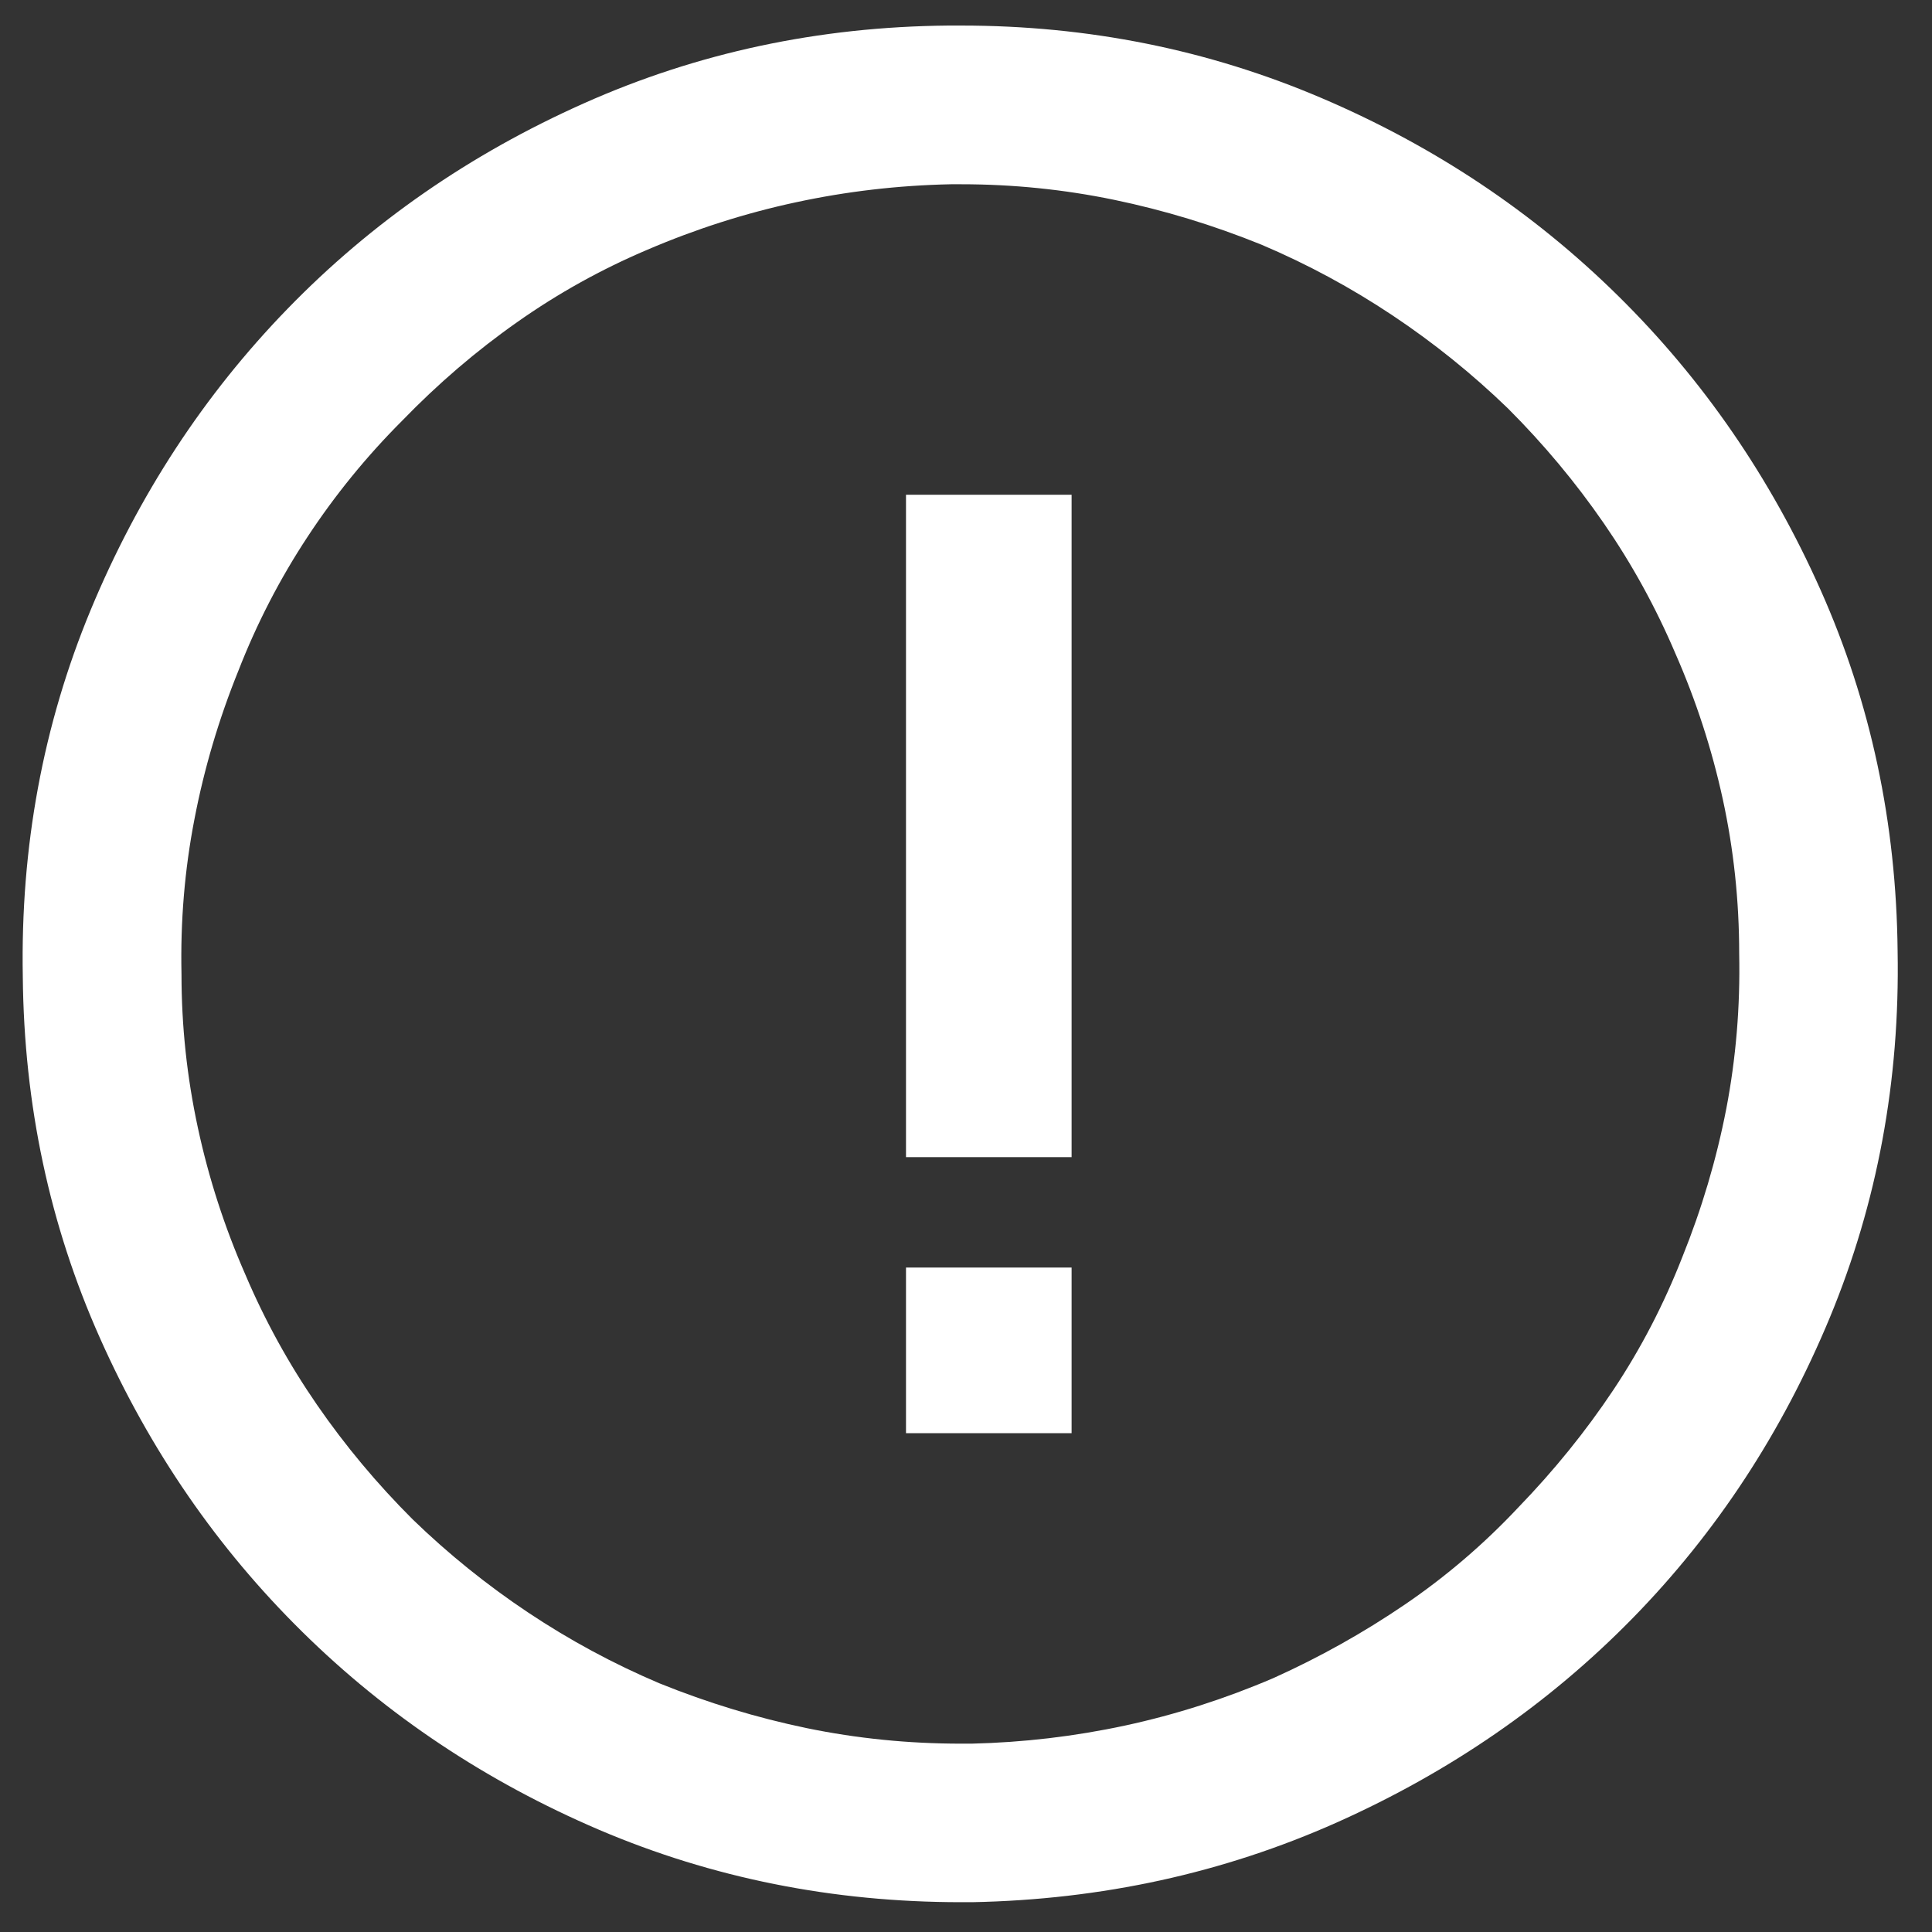<?xml version="1.0" encoding="UTF-8" standalone="no"?>
<svg width="35px" height="35px" viewBox="0 0 35 35" version="1.1" xmlns="http://www.w3.org/2000/svg" xmlns:xlink="http://www.w3.org/1999/xlink" xmlns:sketch="http://www.bohemiancoding.com/sketch/ns">
    <rect x="0" y="0" width="35" height="35" fill="#333333" stroke="none"/>
    <!-- Generator: Sketch 3.3.3 (12081) - http://www.bohemiancoding.com/sketch -->
    <title>Icon/Seek icons/Circle - attention Copy 6</title>
    <desc>Created with Sketch.</desc>
    <defs></defs>
    <g id="confirmation-states" stroke="none" stroke-width="1" fill="none" fill-rule="evenodd" sketch:type="MSPage">
        <g id="missing-or-invalid-fields" sketch:type="MSArtboardGroup" transform="translate(-258, -634)" fill="#FFFFFF">
            <g id="product-photo" sketch:type="MSLayerGroup">
                <g id="Icon/Seek-icons/Circle---attention-Copy-6" transform="translate(258, 634)" sketch:type="MSShapeGroup">
                    <path d="M17.412,0.463 C19.713,0.463 21.887,0.9 23.936,1.774 C25.983,2.647 27.775,3.842 29.314,5.36 C30.852,6.876 32.075,8.652 32.982,10.689 C33.889,12.724 34.354,14.905 34.377,17.229 C34.42,19.574 34.011,21.787 33.149,23.869 C32.285,25.949 31.095,27.763 29.579,29.313 C28.063,30.862 26.276,32.096 24.217,33.016 C22.159,33.933 19.957,34.414 17.611,34.46 L17.511,34.46 L17.412,34.46 C15.088,34.46 12.902,34.022 10.854,33.149 C8.807,32.273 7.014,31.078 5.477,29.563 C3.937,28.046 2.714,26.27 1.808,24.234 C0.9,22.197 0.435,20.017 0.413,17.694 C0.37,15.347 0.779,13.134 1.641,11.054 C2.505,8.973 3.694,7.153 5.211,5.592 C6.726,4.032 8.514,2.792 10.573,1.874 C12.631,0.955 14.832,0.484 17.179,0.463 L17.279,0.463 L17.412,0.463 L17.412,0.463 Z M17.413,3.338 L17.304,3.338 L17.226,3.338 C16.267,3.358 15.329,3.468 14.413,3.666 C13.496,3.863 12.601,4.15 11.726,4.525 C10.892,4.879 10.106,5.316 9.366,5.838 C8.626,6.358 7.934,6.952 7.288,7.619 C6.642,8.265 6.069,8.968 5.569,9.729 C5.069,10.488 4.652,11.296 4.319,12.15 C3.965,13.025 3.699,13.921 3.523,14.838 C3.345,15.754 3.267,16.691 3.288,17.65 C3.288,18.588 3.387,19.515 3.585,20.432 C3.782,21.348 4.069,22.233 4.444,23.088 C4.798,23.921 5.231,24.707 5.741,25.447 C6.251,26.187 6.829,26.879 7.476,27.525 C8.121,28.15 8.819,28.713 9.569,29.213 C10.319,29.713 11.11,30.14 11.944,30.494 C12.819,30.848 13.71,31.119 14.616,31.307 C15.523,31.494 16.454,31.588 17.413,31.588 L17.491,31.588 L17.601,31.588 C18.538,31.566 19.465,31.457 20.382,31.26 C21.298,31.062 22.194,30.775 23.069,30.4 C23.902,30.025 24.694,29.582 25.444,29.072 C26.194,28.562 26.882,27.973 27.507,27.307 C28.152,26.64 28.726,25.932 29.226,25.182 C29.726,24.432 30.142,23.629 30.476,22.775 C30.829,21.9 31.095,21.004 31.273,20.088 C31.449,19.171 31.527,18.233 31.507,17.275 C31.507,16.316 31.407,15.385 31.21,14.479 C31.012,13.572 30.726,12.691 30.351,11.838 C29.996,11.004 29.564,10.218 29.054,9.479 C28.543,8.738 27.965,8.046 27.319,7.4 C26.673,6.775 25.976,6.213 25.226,5.713 C24.476,5.213 23.684,4.785 22.851,4.432 C21.976,4.077 21.085,3.807 20.179,3.619 C19.273,3.432 18.351,3.338 17.413,3.338 L17.413,3.338 Z M16.413,20.963 L19.413,20.963 L19.413,8.963 L16.413,8.963 L16.413,20.963 Z M16.413,25.963 L19.413,25.963 L19.413,22.963 L16.413,22.963 L16.413,25.963 Z" id="Icon/Seek-icons/Circle---attention"></path>
                </g>
            </g>
        </g>
    </g>
</svg>